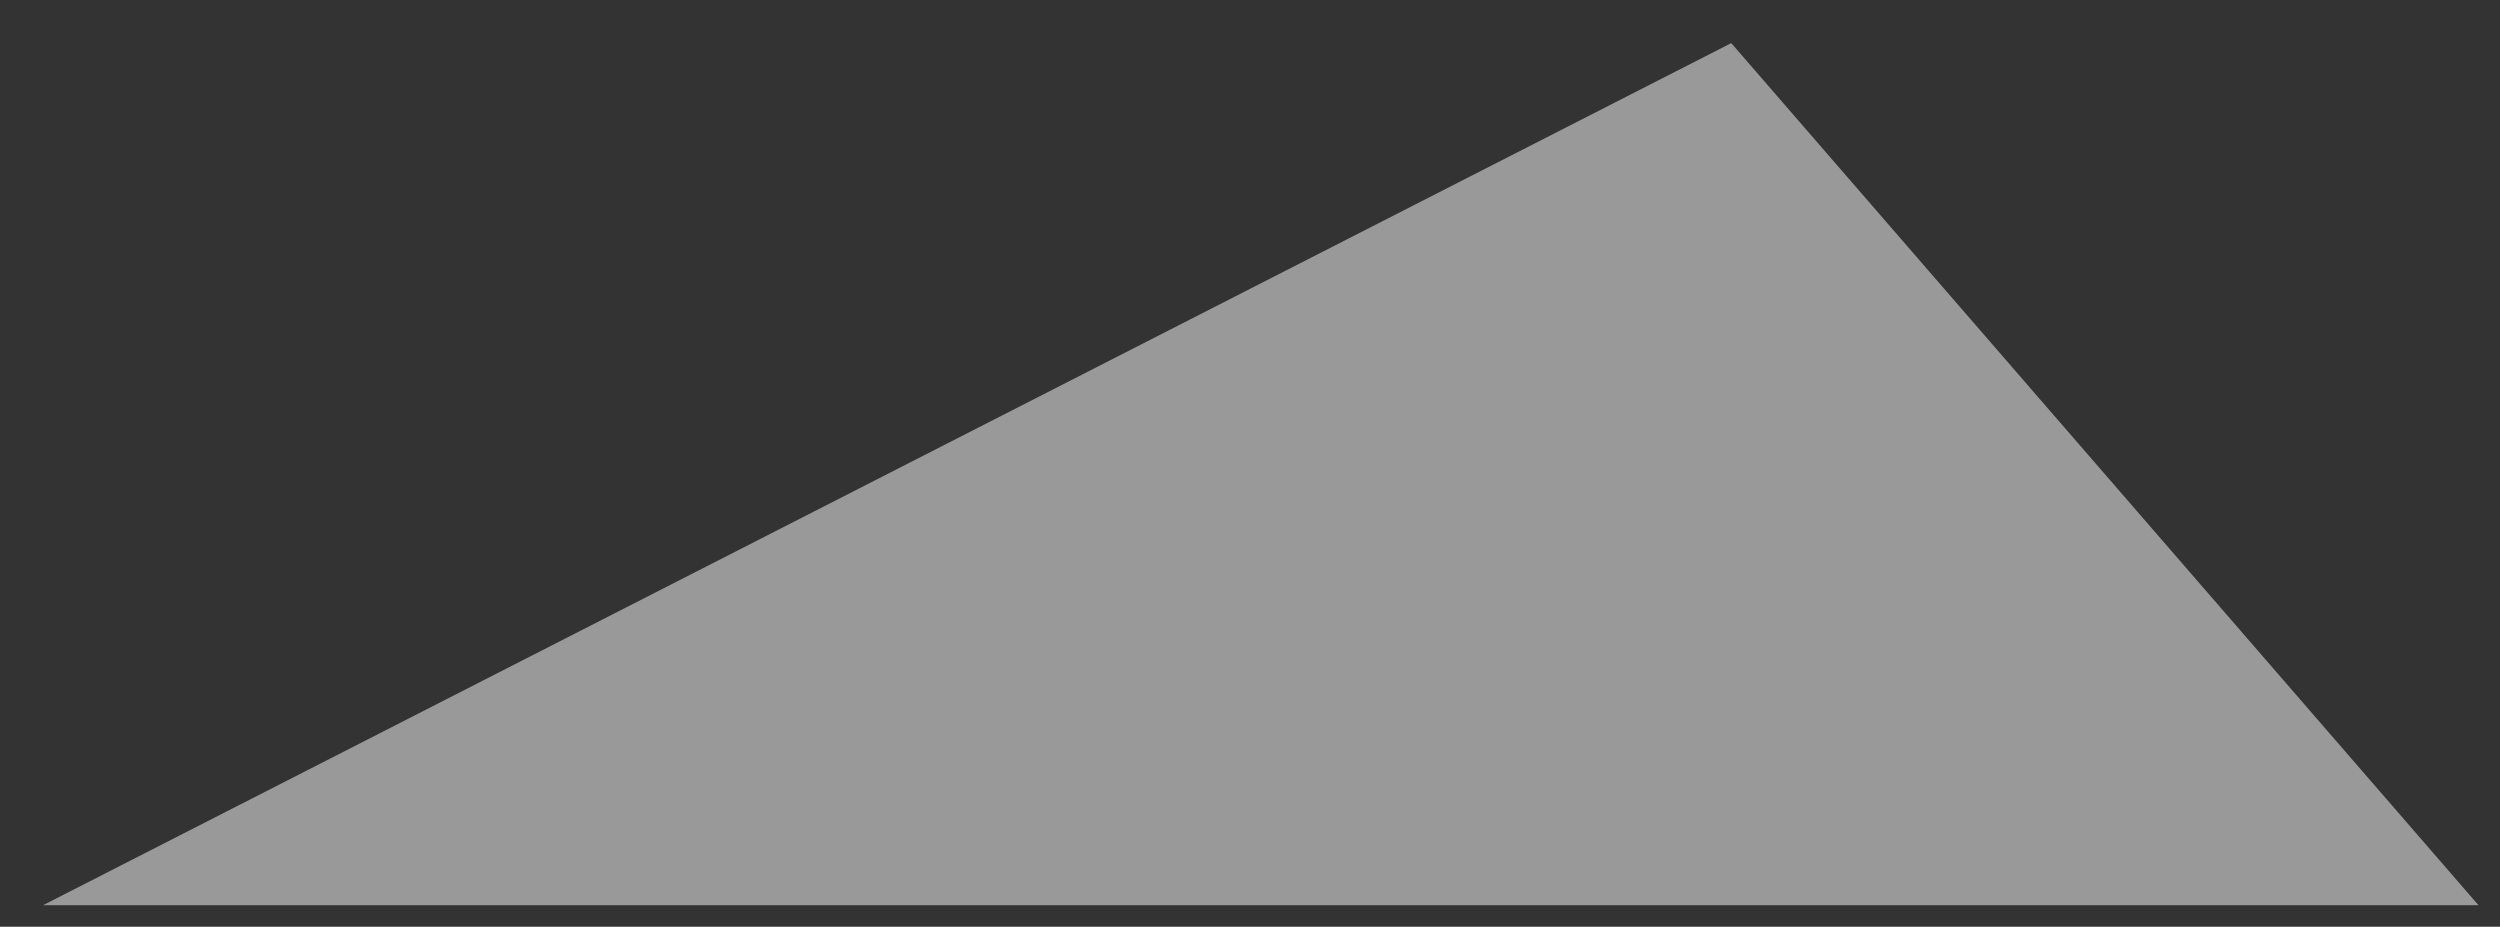 <svg xmlns="http://www.w3.org/2000/svg" xmlns:xlink="http://www.w3.org/1999/xlink" width="116" height="43" viewBox="0 0 116 43"><rect x="0" y="0" width="116" height="43" fill="#333333" stroke="none"/><defs><path id="a" d="M938.33 1923l34.67 40H860z"/></defs><g opacity=".5" transform="translate(-858 -1921)"><use fill="#fff" xlink:href="#a"/></g></svg>